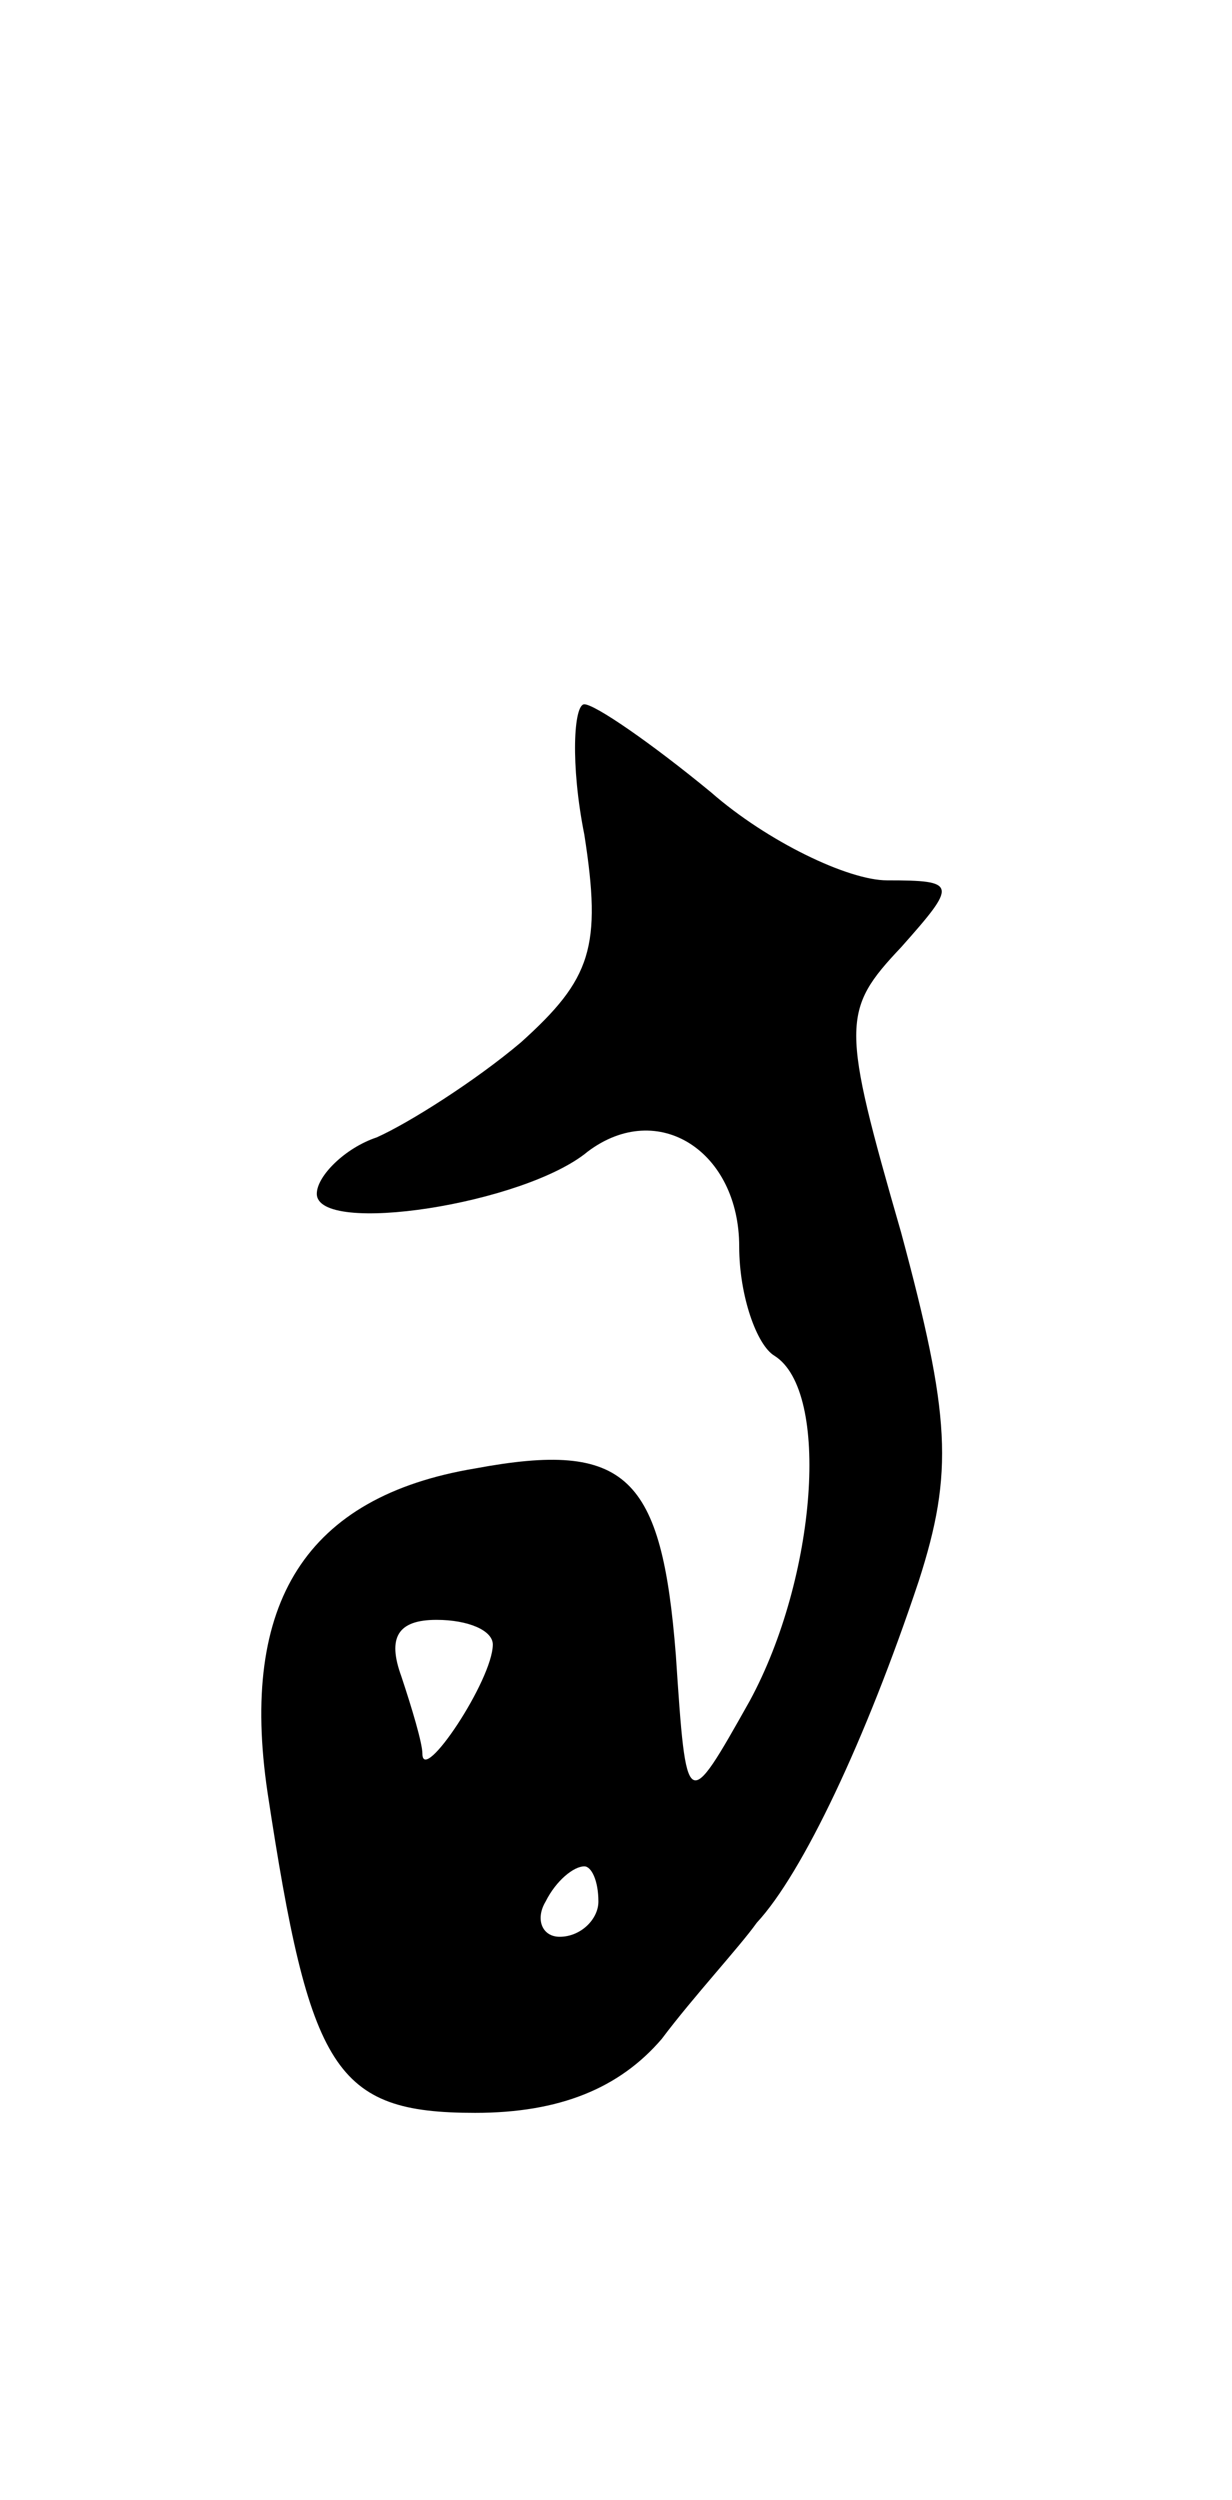 <svg version="1.0" xmlns="http://www.w3.org/2000/svg"
 width="35pt" height="71pt" viewBox="0 0 35 71"
 preserveAspectRatio="xMidYMid meet">
<g transform="translate(0,71) scale(0.1,-0.1)"
fill="#000000" stroke="none">
<path d="M166 473 c5 -32 2 -41 -18 -59 -13 -11 -32 -23 -41 -27 -9 -3 -17
-11 -17 -16 0 -12 59 -3 77 12 20 15 43 0 43 -27 0 -14 5 -28 10 -31 16 -10
12 -63 -7 -98 -18 -32 -18 -32 -21 13 -4 51 -14 61 -57 53 -48 -8 -67 -38 -59
-92 12 -79 19 -91 59 -91 24 0 41 7 53 21 9 12 22 26 27 33 13 14 31 52 46 97
10 31 9 47 -5 99 -17 59 -17 63 0 81 16 18 16 19 -4 19 -11 0 -34 11 -50 25
-17 14 -33 25 -36 25 -3 0 -4 -17 0 -37z m-26 -230 c0 -10 -20 -40 -20 -31 0
3 -3 13 -6 22 -4 11 -1 16 10 16 9 0 16 -3 16 -7z m30 -73 c0 -5 -5 -10 -11
-10 -5 0 -7 5 -4 10 3 6 8 10 11 10 2 0 4 -4 4 -10z"/>
</g>
</svg>
